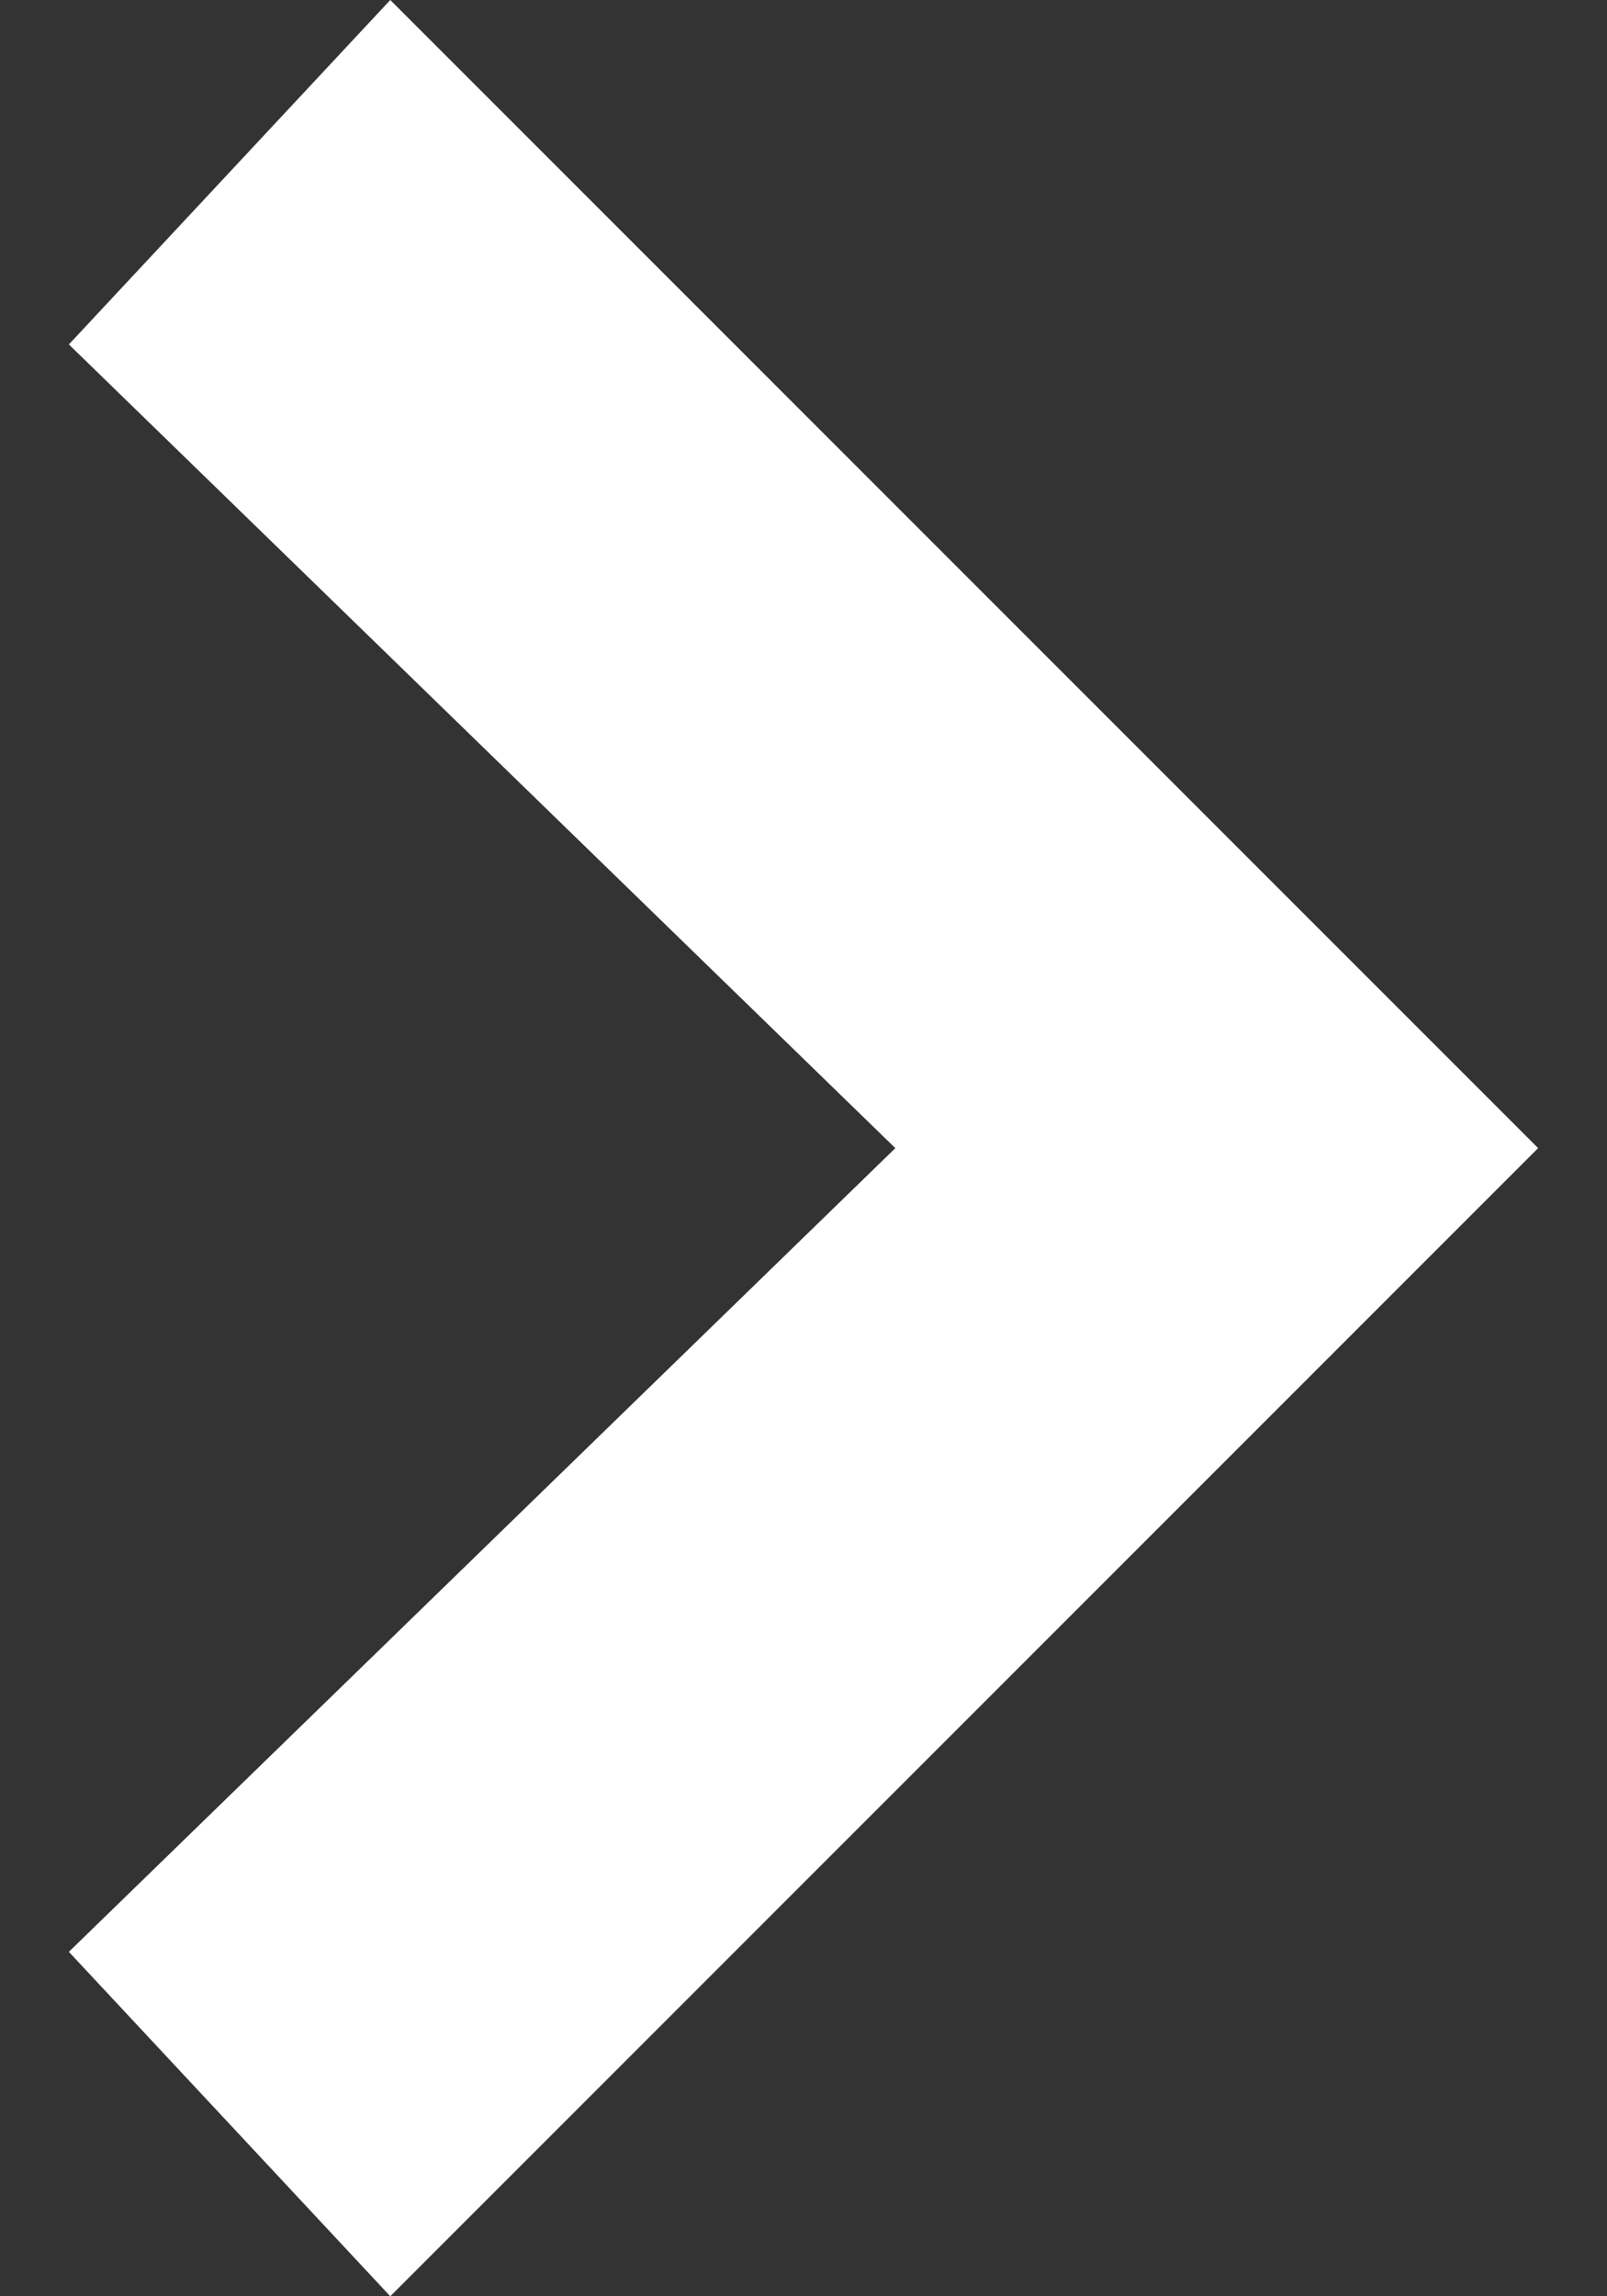 <?xml version="1.0" encoding="utf-8"?>
<!-- Generator: Adobe Illustrator 21.0.0, SVG Export Plug-In . SVG Version: 6.00 Build 0)  -->
<svg version="1.1" id="Capa_1" xmlns="http://www.w3.org/2000/svg" xmlns:xlink="http://www.w3.org/1999/xlink" x="0px" y="0px"
	 viewBox="0 0 7 10" style="enable-background:new 0 0 7 10;" xml:space="preserve">
<rect x="0" y="0" width="7" height="10" fill="#333333" stroke="none"/>
<style type="text/css">
	.st0{fill:#FFFFFF;}
</style>
<polygon class="st0" points="6.7,5 1.7,0 0.3,1.5 3.9,5 0.3,8.5 1.7,10 6.7,5 "/>
</svg>

